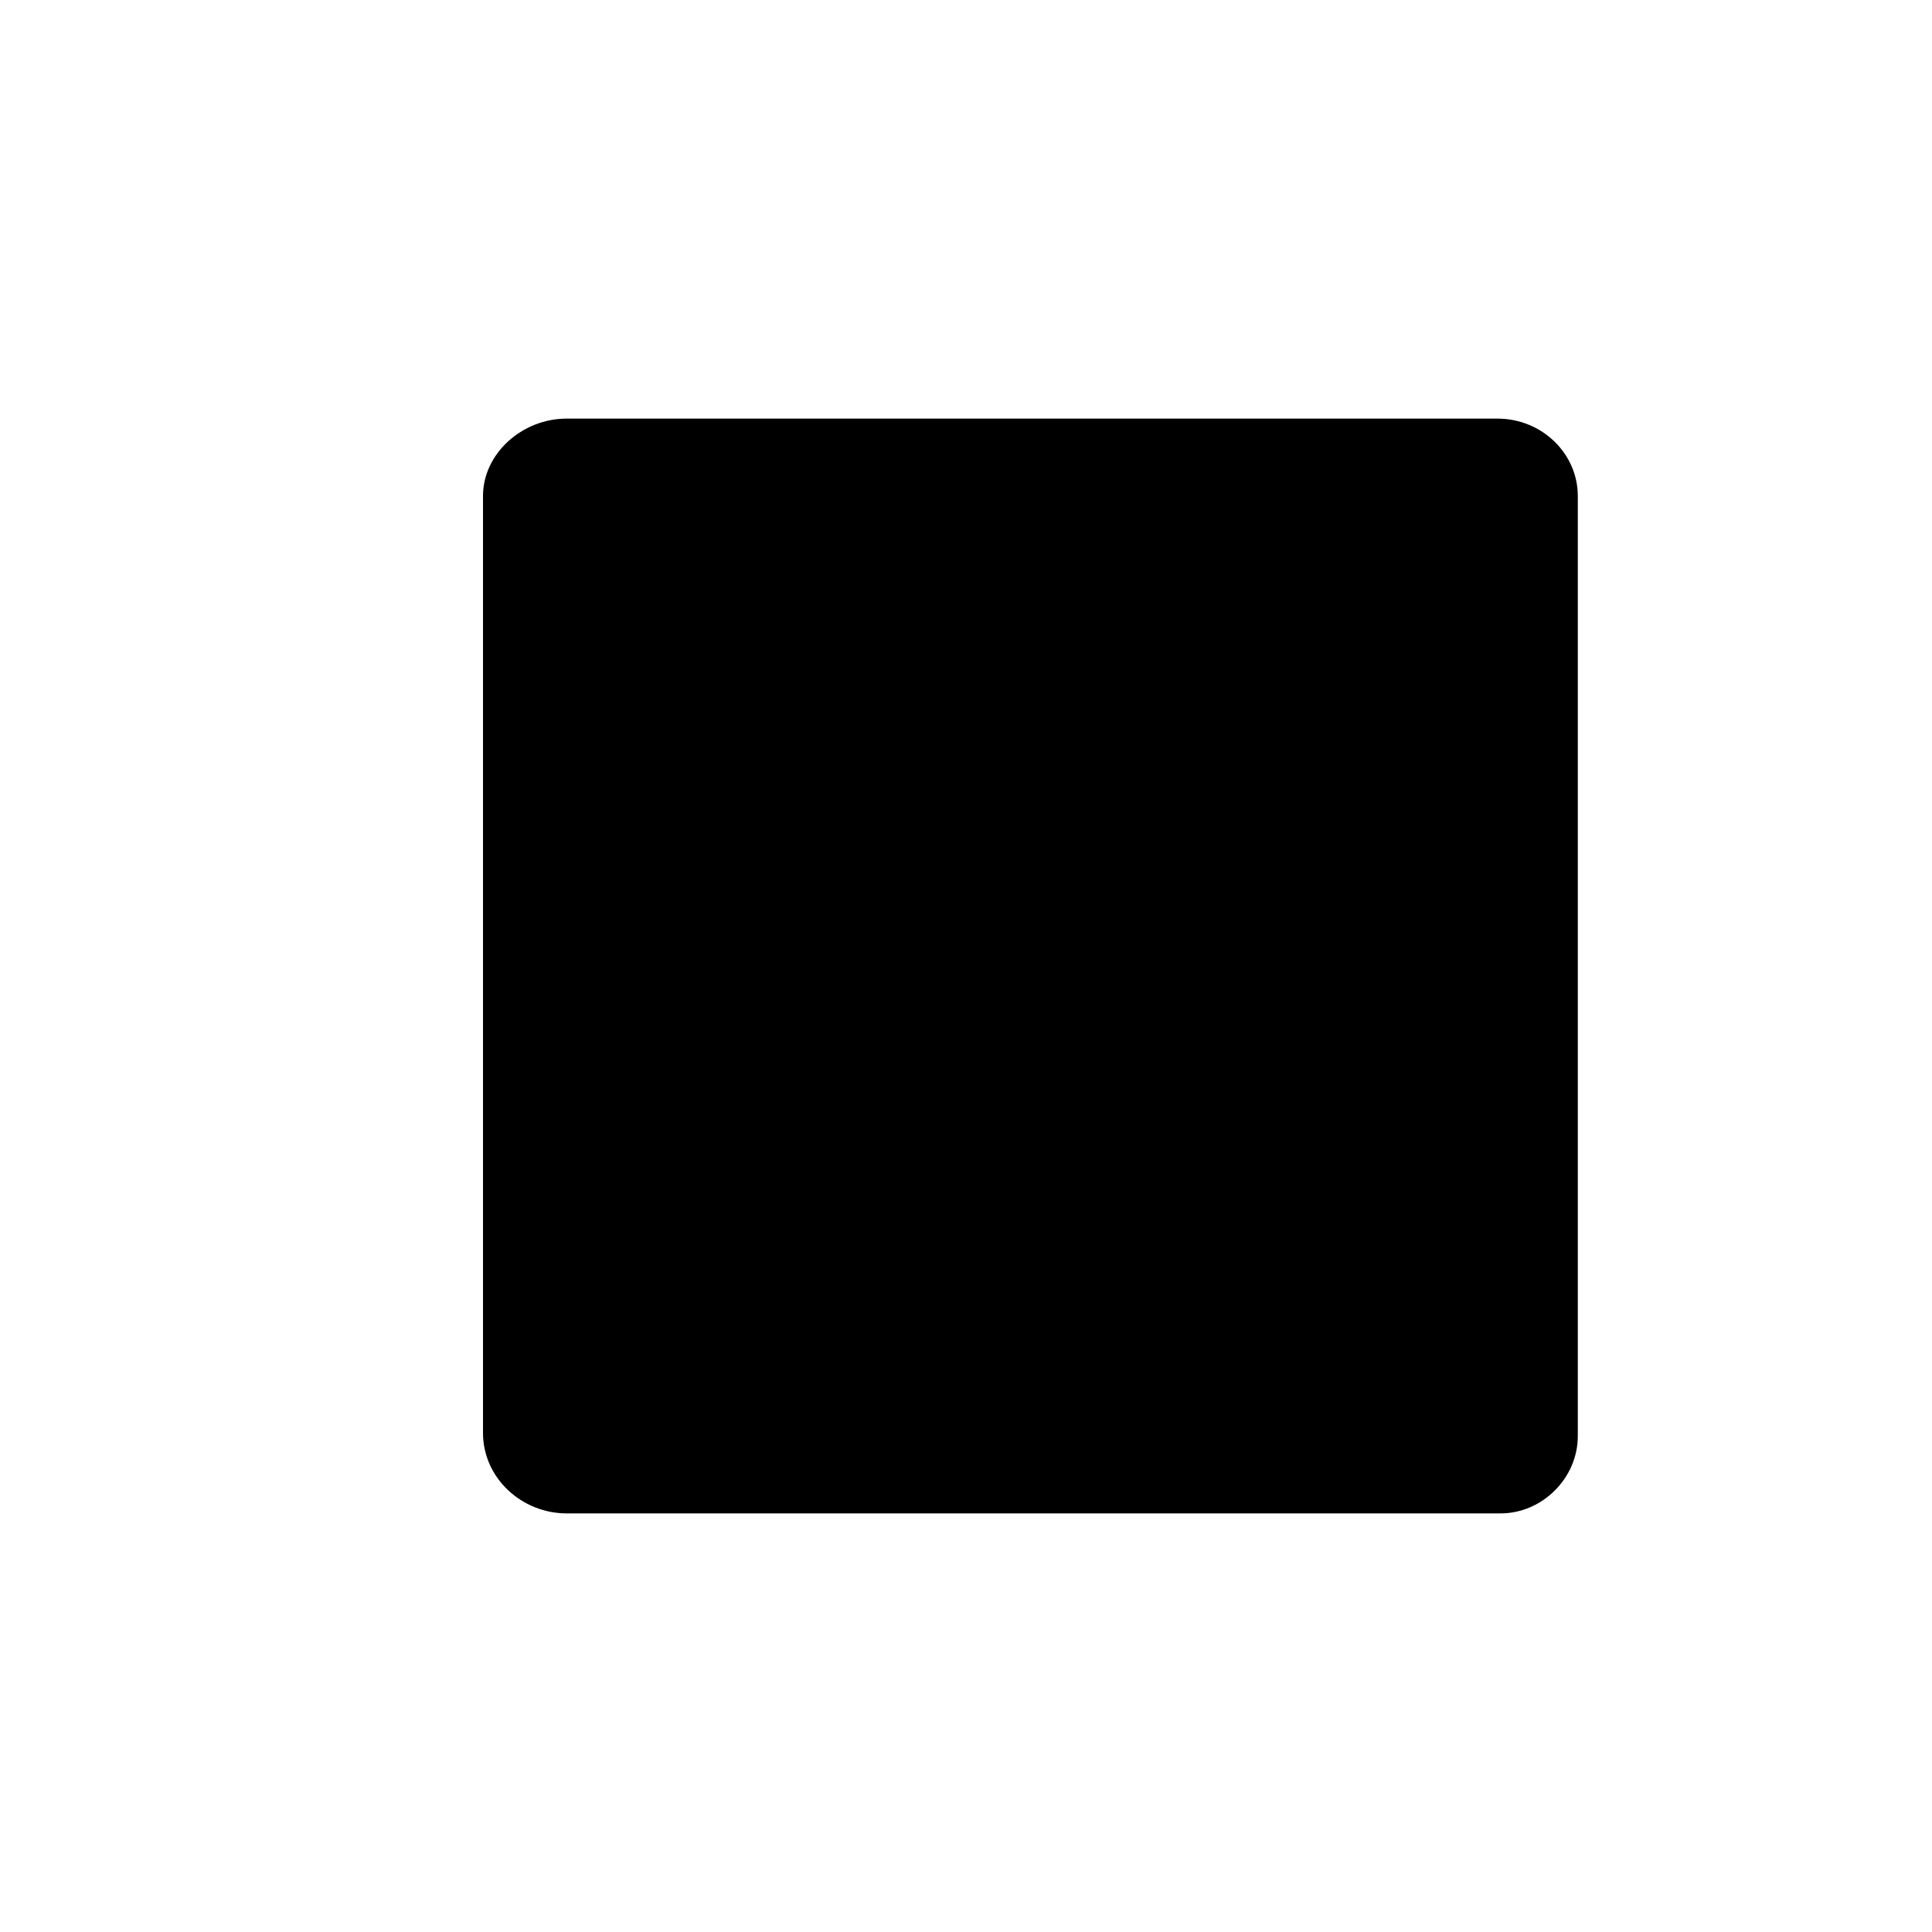 <svg viewBox="-12 -10 60 60" x="0" y="0" preserveAspectRatio="xMinYMin meet" class="logo" xmlns="http://www.w3.org/2000/svg">
                <rect width="28" height="28" x="5" y="5" class="fill-white"></rect>
                <g class="fill-blue">
                  <path d="M34.5,3H5.6C4.2,3,3,4.1,3,5.4v29.1C3,35.9,4.2,37,5.6,37h29C35.9,37,37,35.9,37,34.6V5.4C37,4.1,35.9,3,34.5,3zM13,32H8V16h5V32zM10.5,13.9c-1.9,0-3.4-1.5-3.4-3.4c0-1.9,1.5-3.4,3.4-3.4s3.4,1.5,3.4,3.4C13.9,12.4,12.4,13.9,10.5,13.9zM32,32h-5v-7.9c0-2.4-1-4-2.6-4c-2.3,0-3.4,2.1-3.4,4.6V32h-5V16h5v2.1c0.8-1.4,2.2-2.5,4.7-2.5c4.7,0,6.3,1.7,6.3,5.4V32z"></path>
                </g>
              </svg>